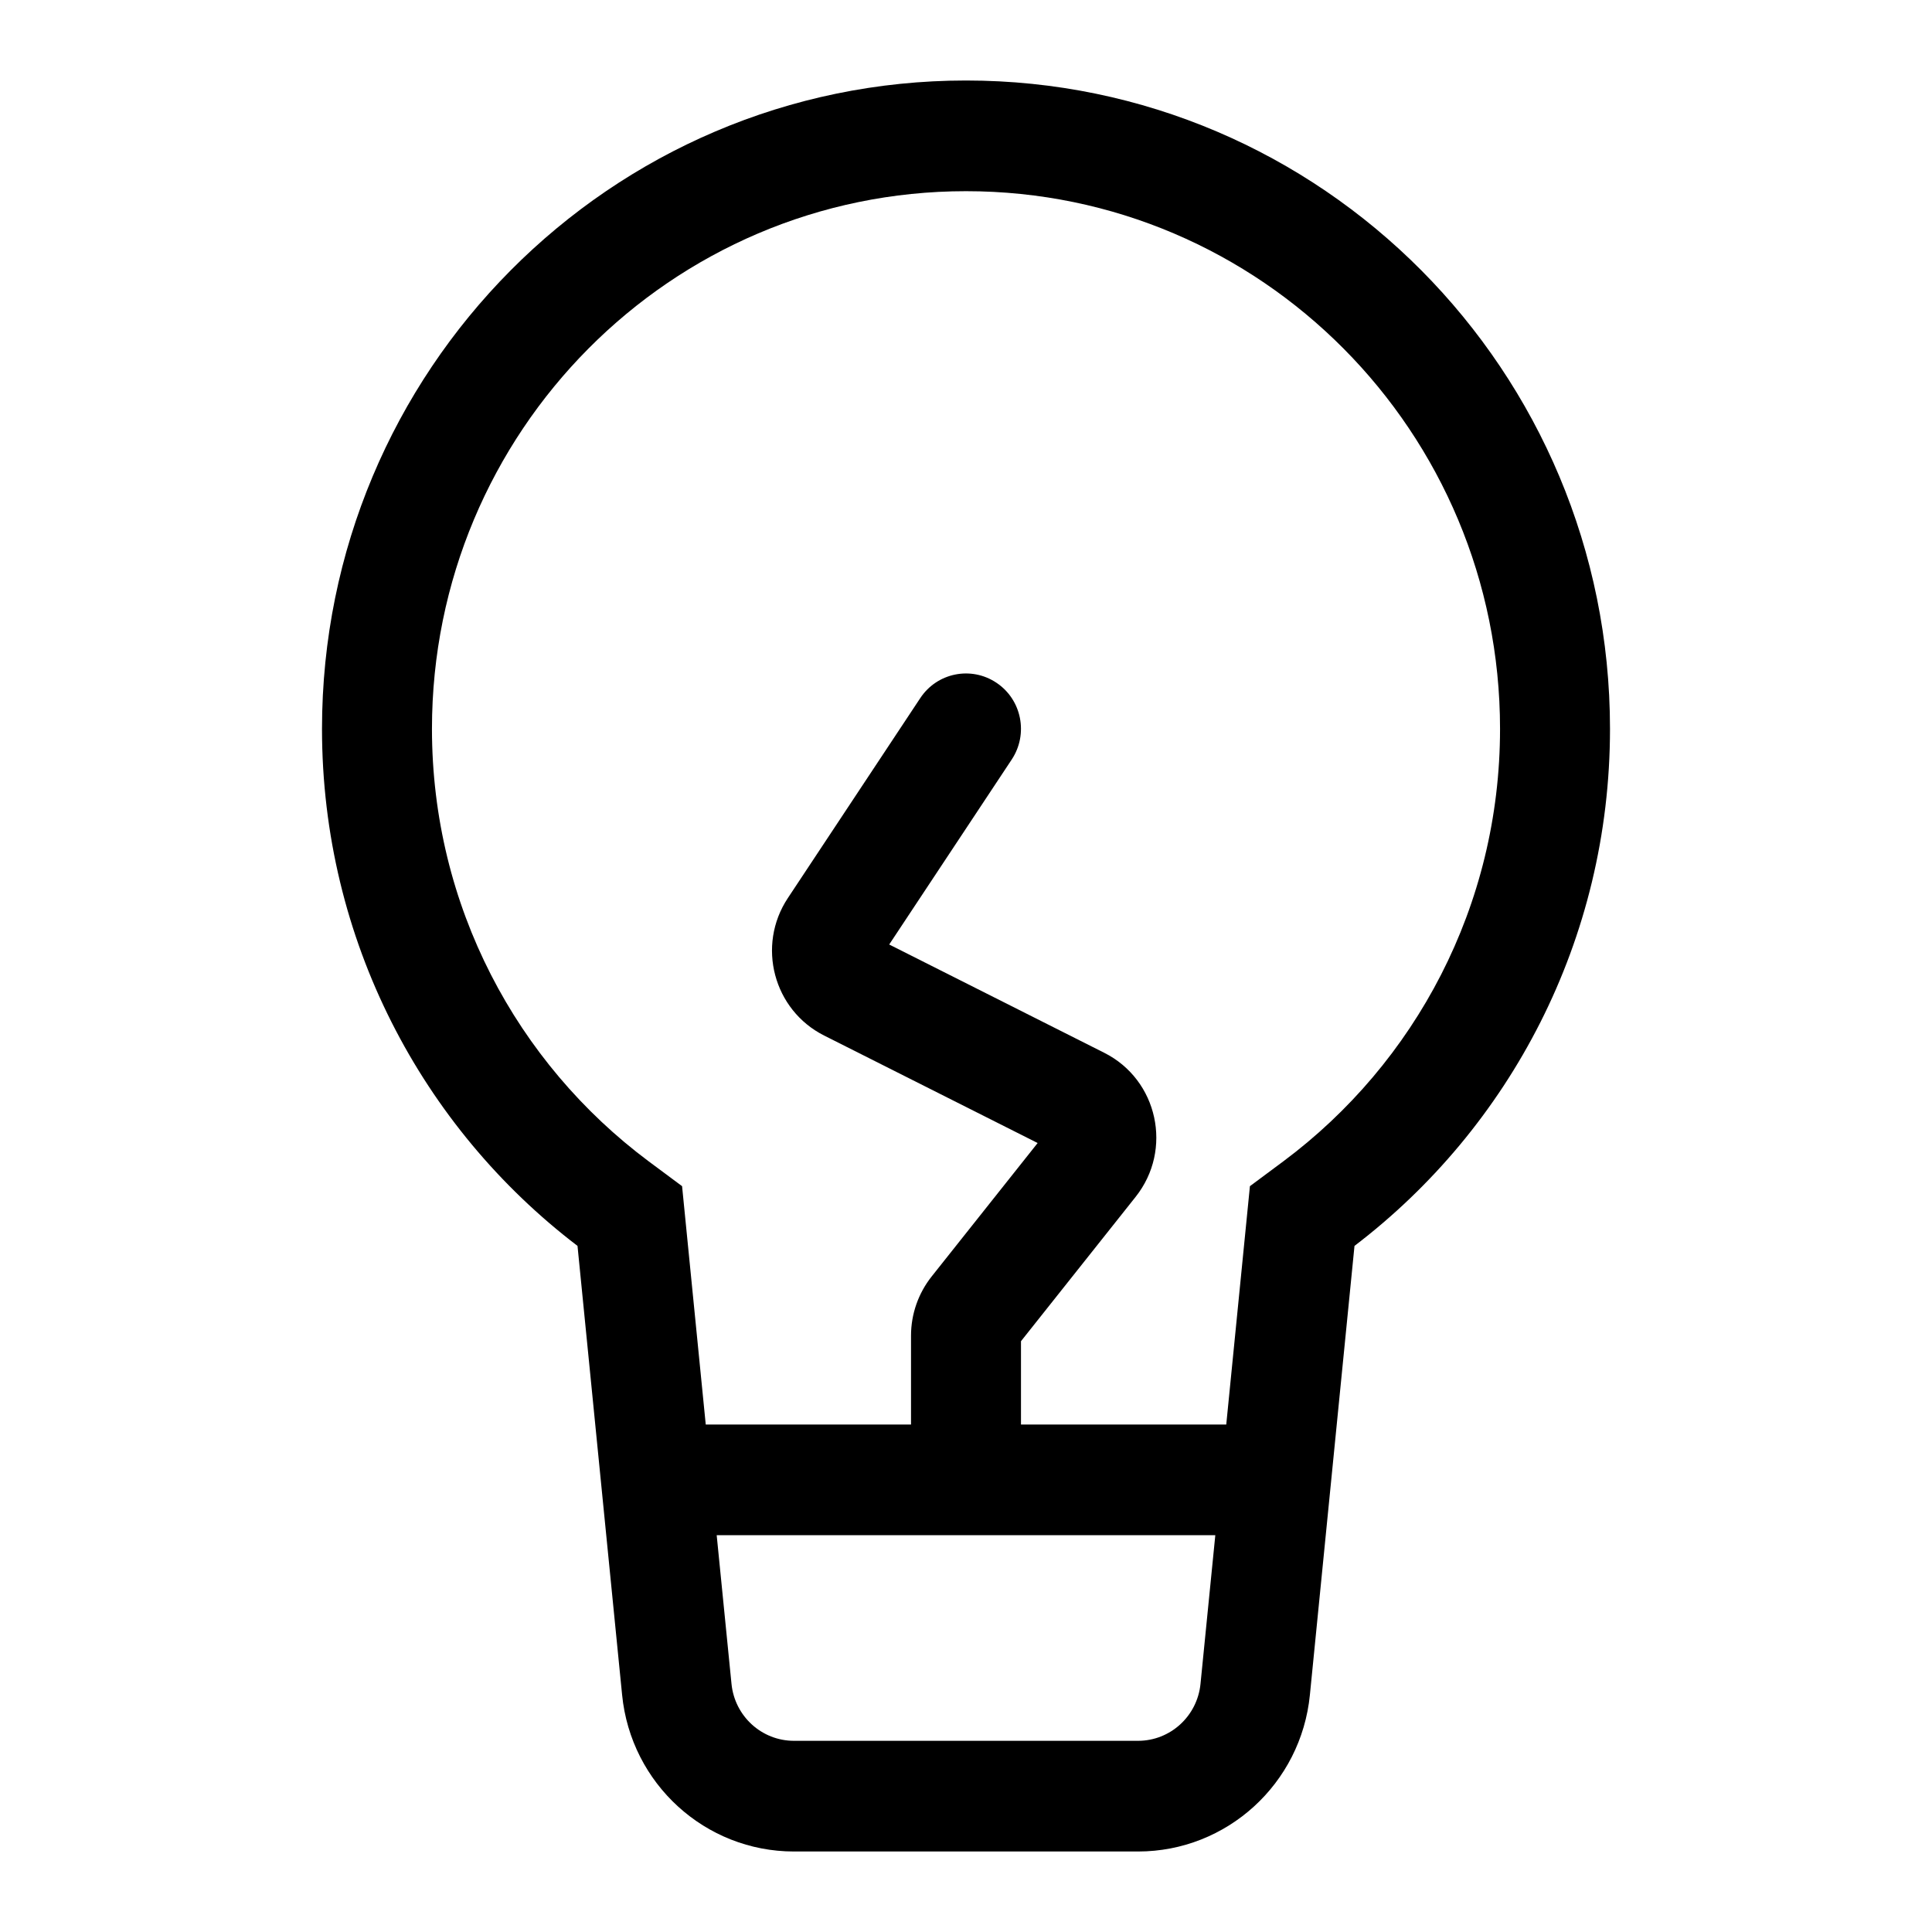 <svg width="24" height="24" viewBox="0 0 24 24" fill="none" xmlns="http://www.w3.org/2000/svg">
<path fill-rule="evenodd" clip-rule="evenodd" d="M16.272 21.054L16.826 15.477C18.754 14.007 20 11.677 20 9.054C20 4.606 16.418 1 12 1C7.582 1 4 4.606 4 9.054C4 11.677 5.246 14.007 7.174 15.477L7.728 21.054C7.837 22.159 8.761 23 9.863 23H14.137C15.239 23 16.163 22.159 16.272 21.054ZM15.944 14.425L15.527 14.735L15.233 17.696H12.683L12.683 16.661L14.107 14.868C14.573 14.282 14.384 13.413 13.717 13.078L11.046 11.733L12.568 9.435C12.777 9.119 12.693 8.692 12.379 8.482C12.065 8.271 11.641 8.356 11.432 8.672L9.787 11.156C9.396 11.746 9.608 12.547 10.238 12.864L12.89 14.199L11.574 15.856C11.408 16.065 11.317 16.324 11.317 16.592L11.317 17.696H8.767L8.473 14.735L8.056 14.425C6.422 13.206 5.366 11.254 5.366 9.054C5.366 5.365 8.336 2.375 12 2.375C15.664 2.375 18.634 5.365 18.634 9.054C18.634 11.254 17.578 13.206 15.944 14.425ZM9.087 20.918L8.903 19.071H15.097L14.913 20.918C14.873 21.319 14.538 21.625 14.137 21.625H9.863C9.462 21.625 9.127 21.319 9.087 20.918Z" fill="currentColor"/>
</svg>
